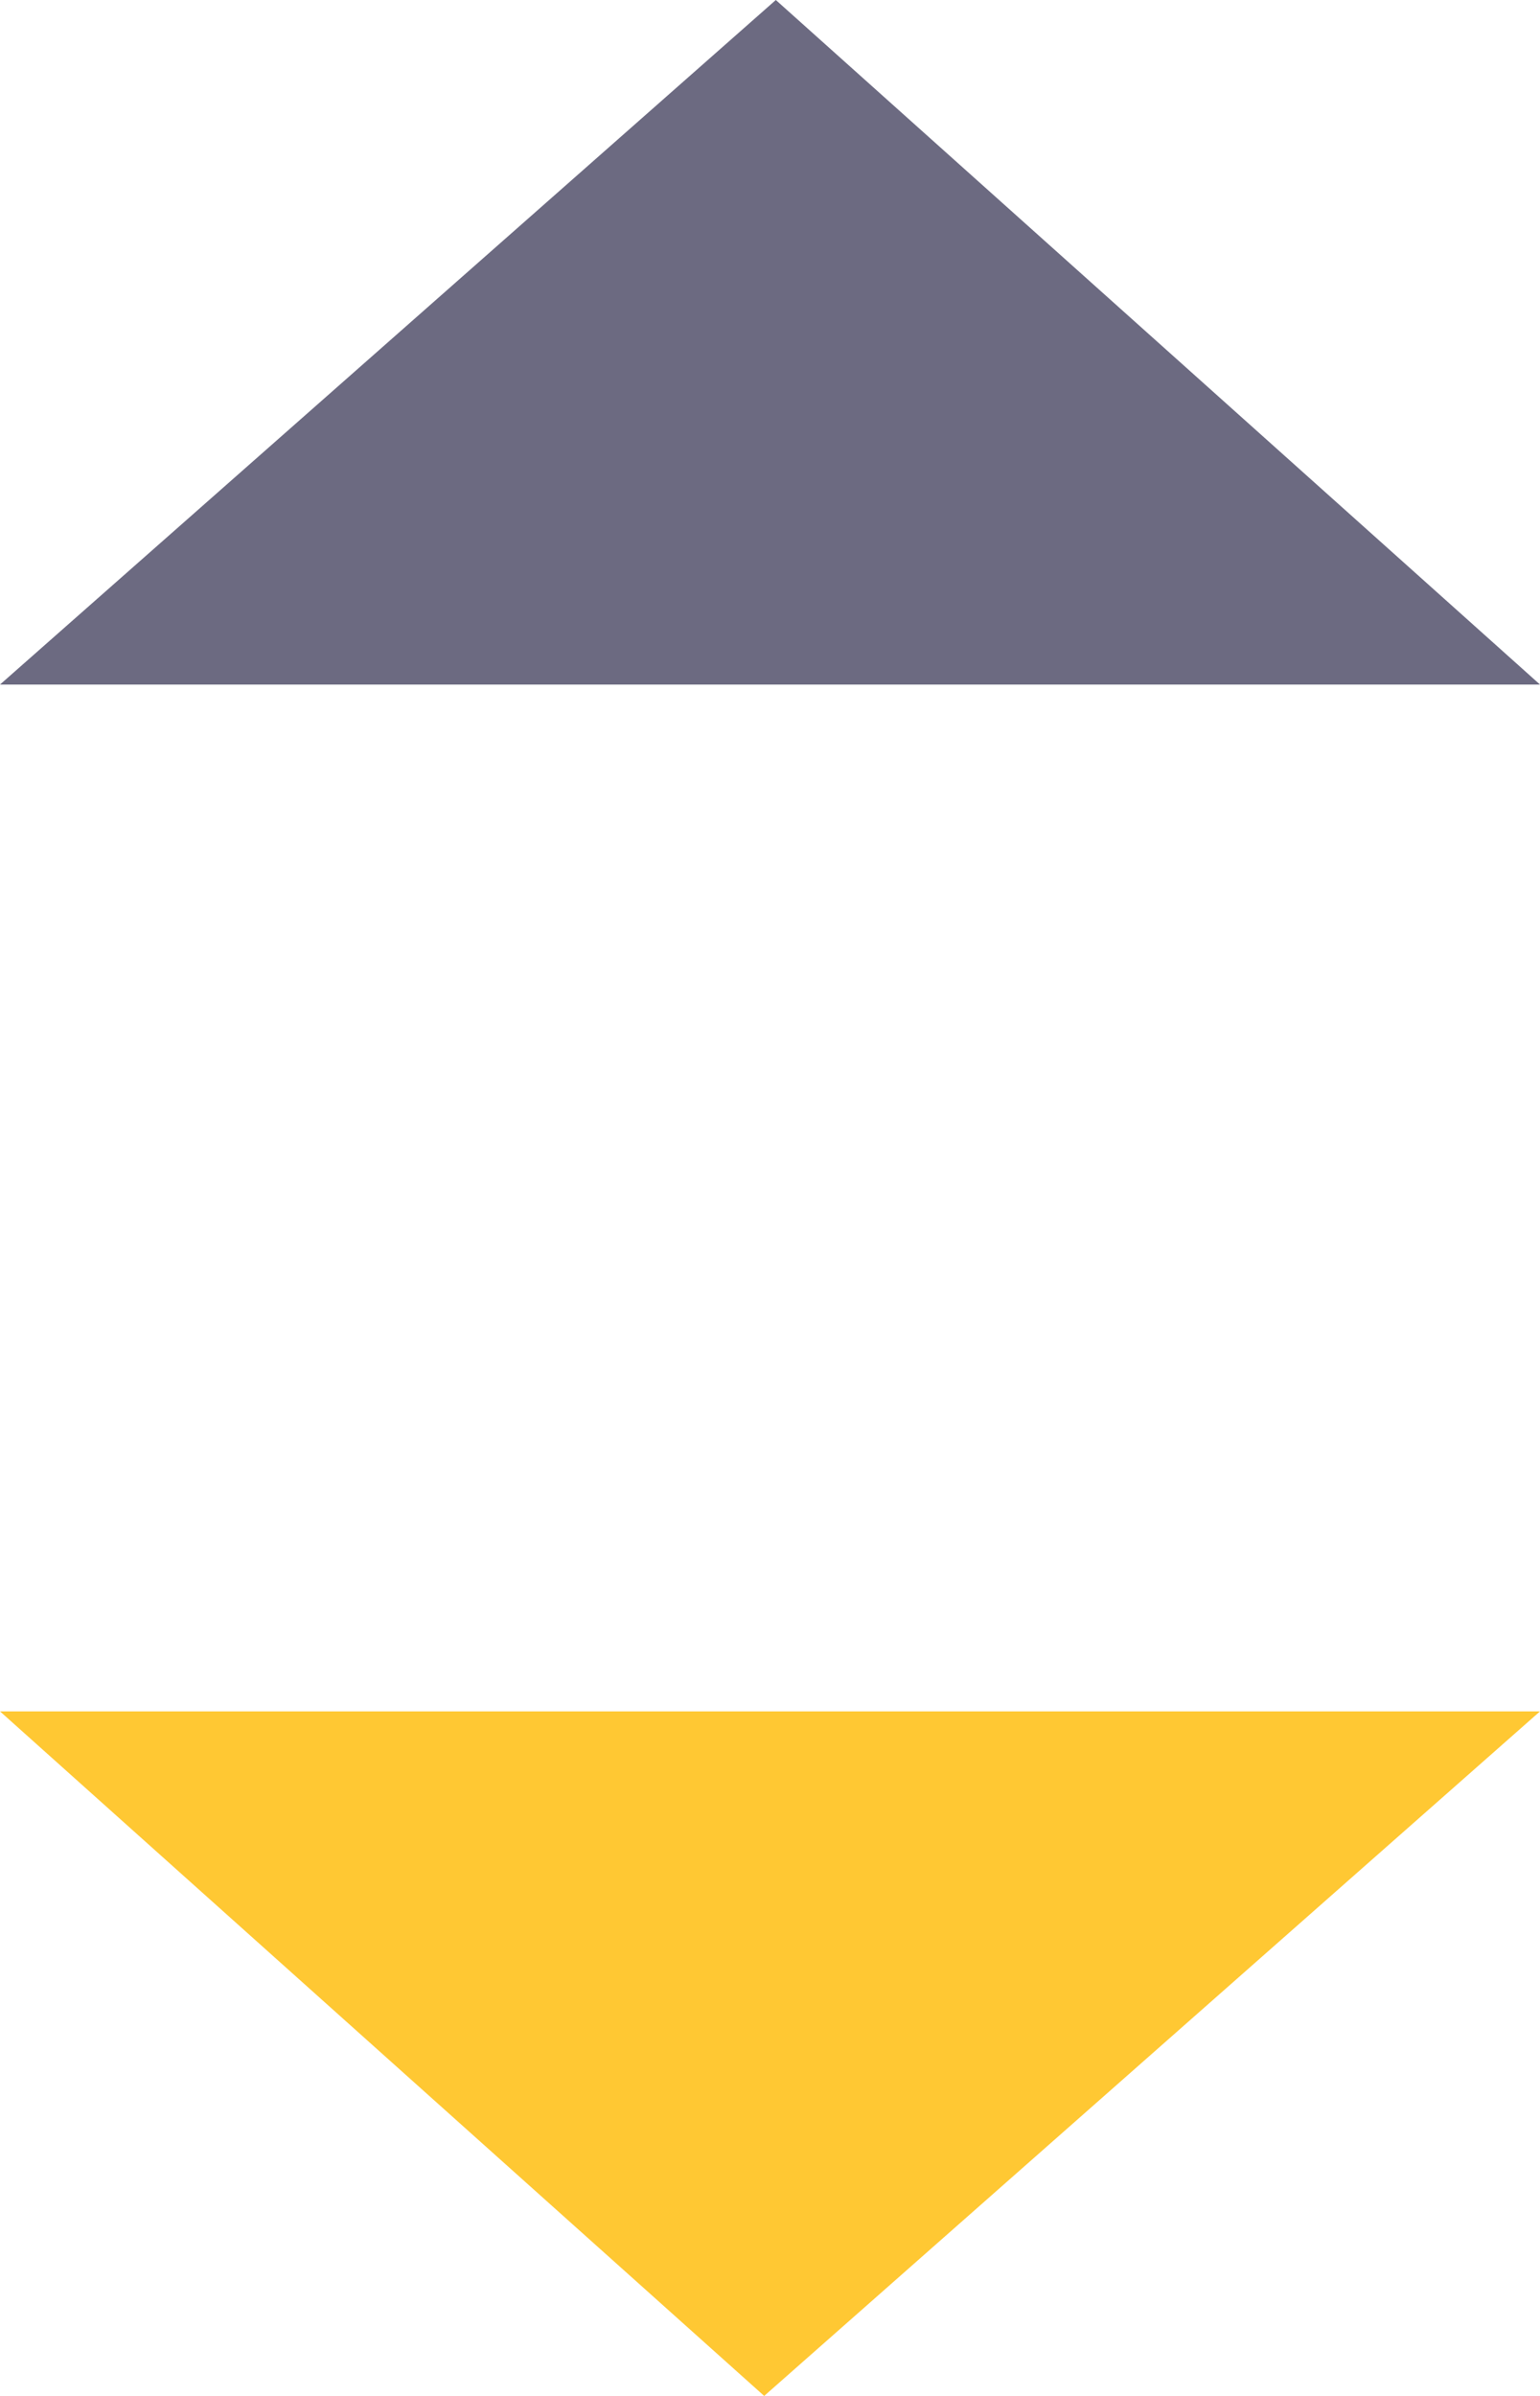 <svg width="9" height="14" viewBox="0 0 9 14" fill="none" xmlns="http://www.w3.org/2000/svg">
<path d="M9 10L5.31419e-07 10L4.466 14L9 10Z" fill="#FFC833"/>
<path d="M4.76837e-07 4H9L4.534 0L4.76837e-07 4Z" fill="#6C6A81"/>
</svg>
